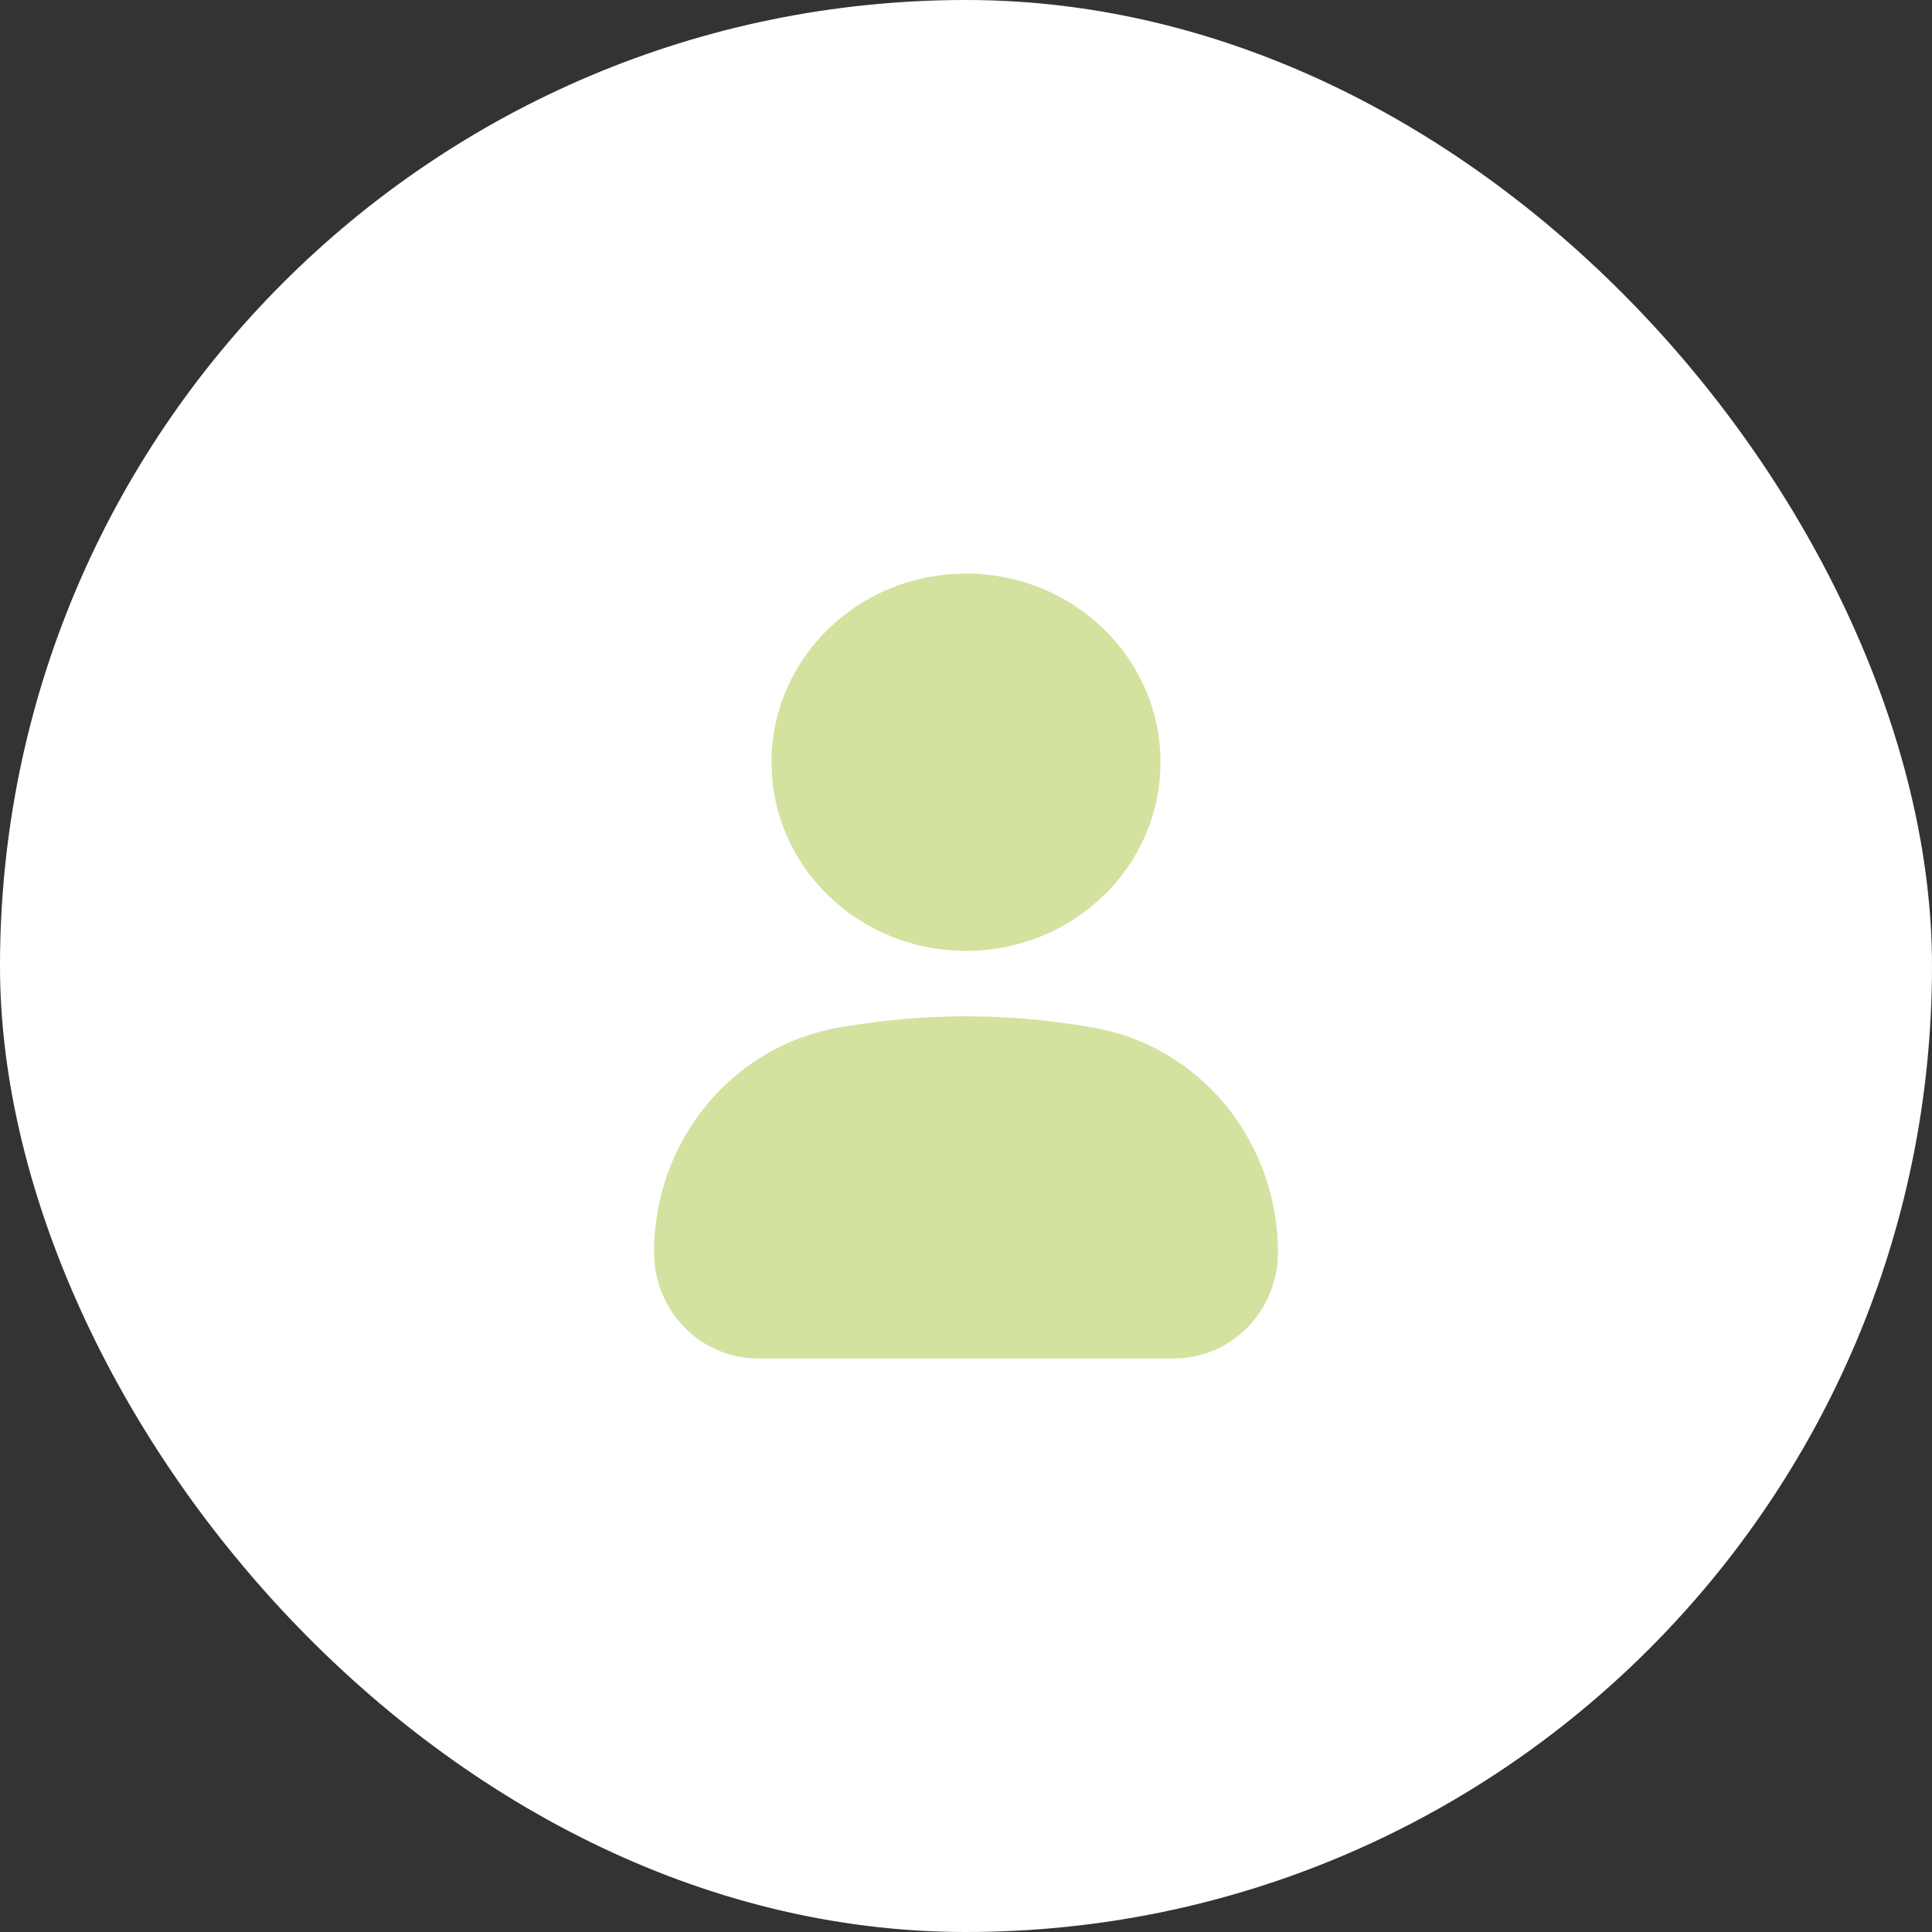 <svg width="32" height="32" viewBox="0 0 32 32" fill="none" xmlns="http://www.w3.org/2000/svg">
<rect x="0" y="0" width="32" height="32" fill="#333333" stroke="none"/>
<g clip-path="url(#clip0_4_2478)">
<rect width="32" height="32" fill="white"/>
<rect width="16" height="16" transform="translate(8 8)" fill="white"/>
<path d="M11.333 20.741C11.333 19.132 12.465 17.762 14.003 17.508L14.141 17.486C15.373 17.283 16.627 17.283 17.859 17.486L17.997 17.508C19.535 17.762 20.667 19.132 20.667 20.741C20.667 21.436 20.121 22 19.448 22H12.552C11.879 22 11.333 21.436 11.333 20.741Z" fill="#D3E29F"/>
<path d="M18.722 12.625C18.722 14.075 17.503 15.25 16 15.25C14.497 15.25 13.278 14.075 13.278 12.625C13.278 11.175 14.497 10 16 10C17.503 10 18.722 11.175 18.722 12.625Z" fill="#D3E29F"/>
<path d="M11.333 20.741C11.333 19.132 12.465 17.762 14.003 17.508L14.141 17.486C15.373 17.283 16.627 17.283 17.859 17.486L17.997 17.508C19.535 17.762 20.667 19.132 20.667 20.741C20.667 21.436 20.121 22 19.448 22H12.552C11.879 22 11.333 21.436 11.333 20.741Z" stroke="#D3E29F"/>
<path d="M18.722 12.625C18.722 14.075 17.503 15.25 16 15.25C14.497 15.25 13.278 14.075 13.278 12.625C13.278 11.175 14.497 10 16 10C17.503 10 18.722 11.175 18.722 12.625Z" stroke="#D3E29F"/>
</g>
<defs>
<clipPath id="clip0_4_2478">
<rect width="32" height="32" rx="16" fill="white"/>
</clipPath>
</defs>
</svg>
